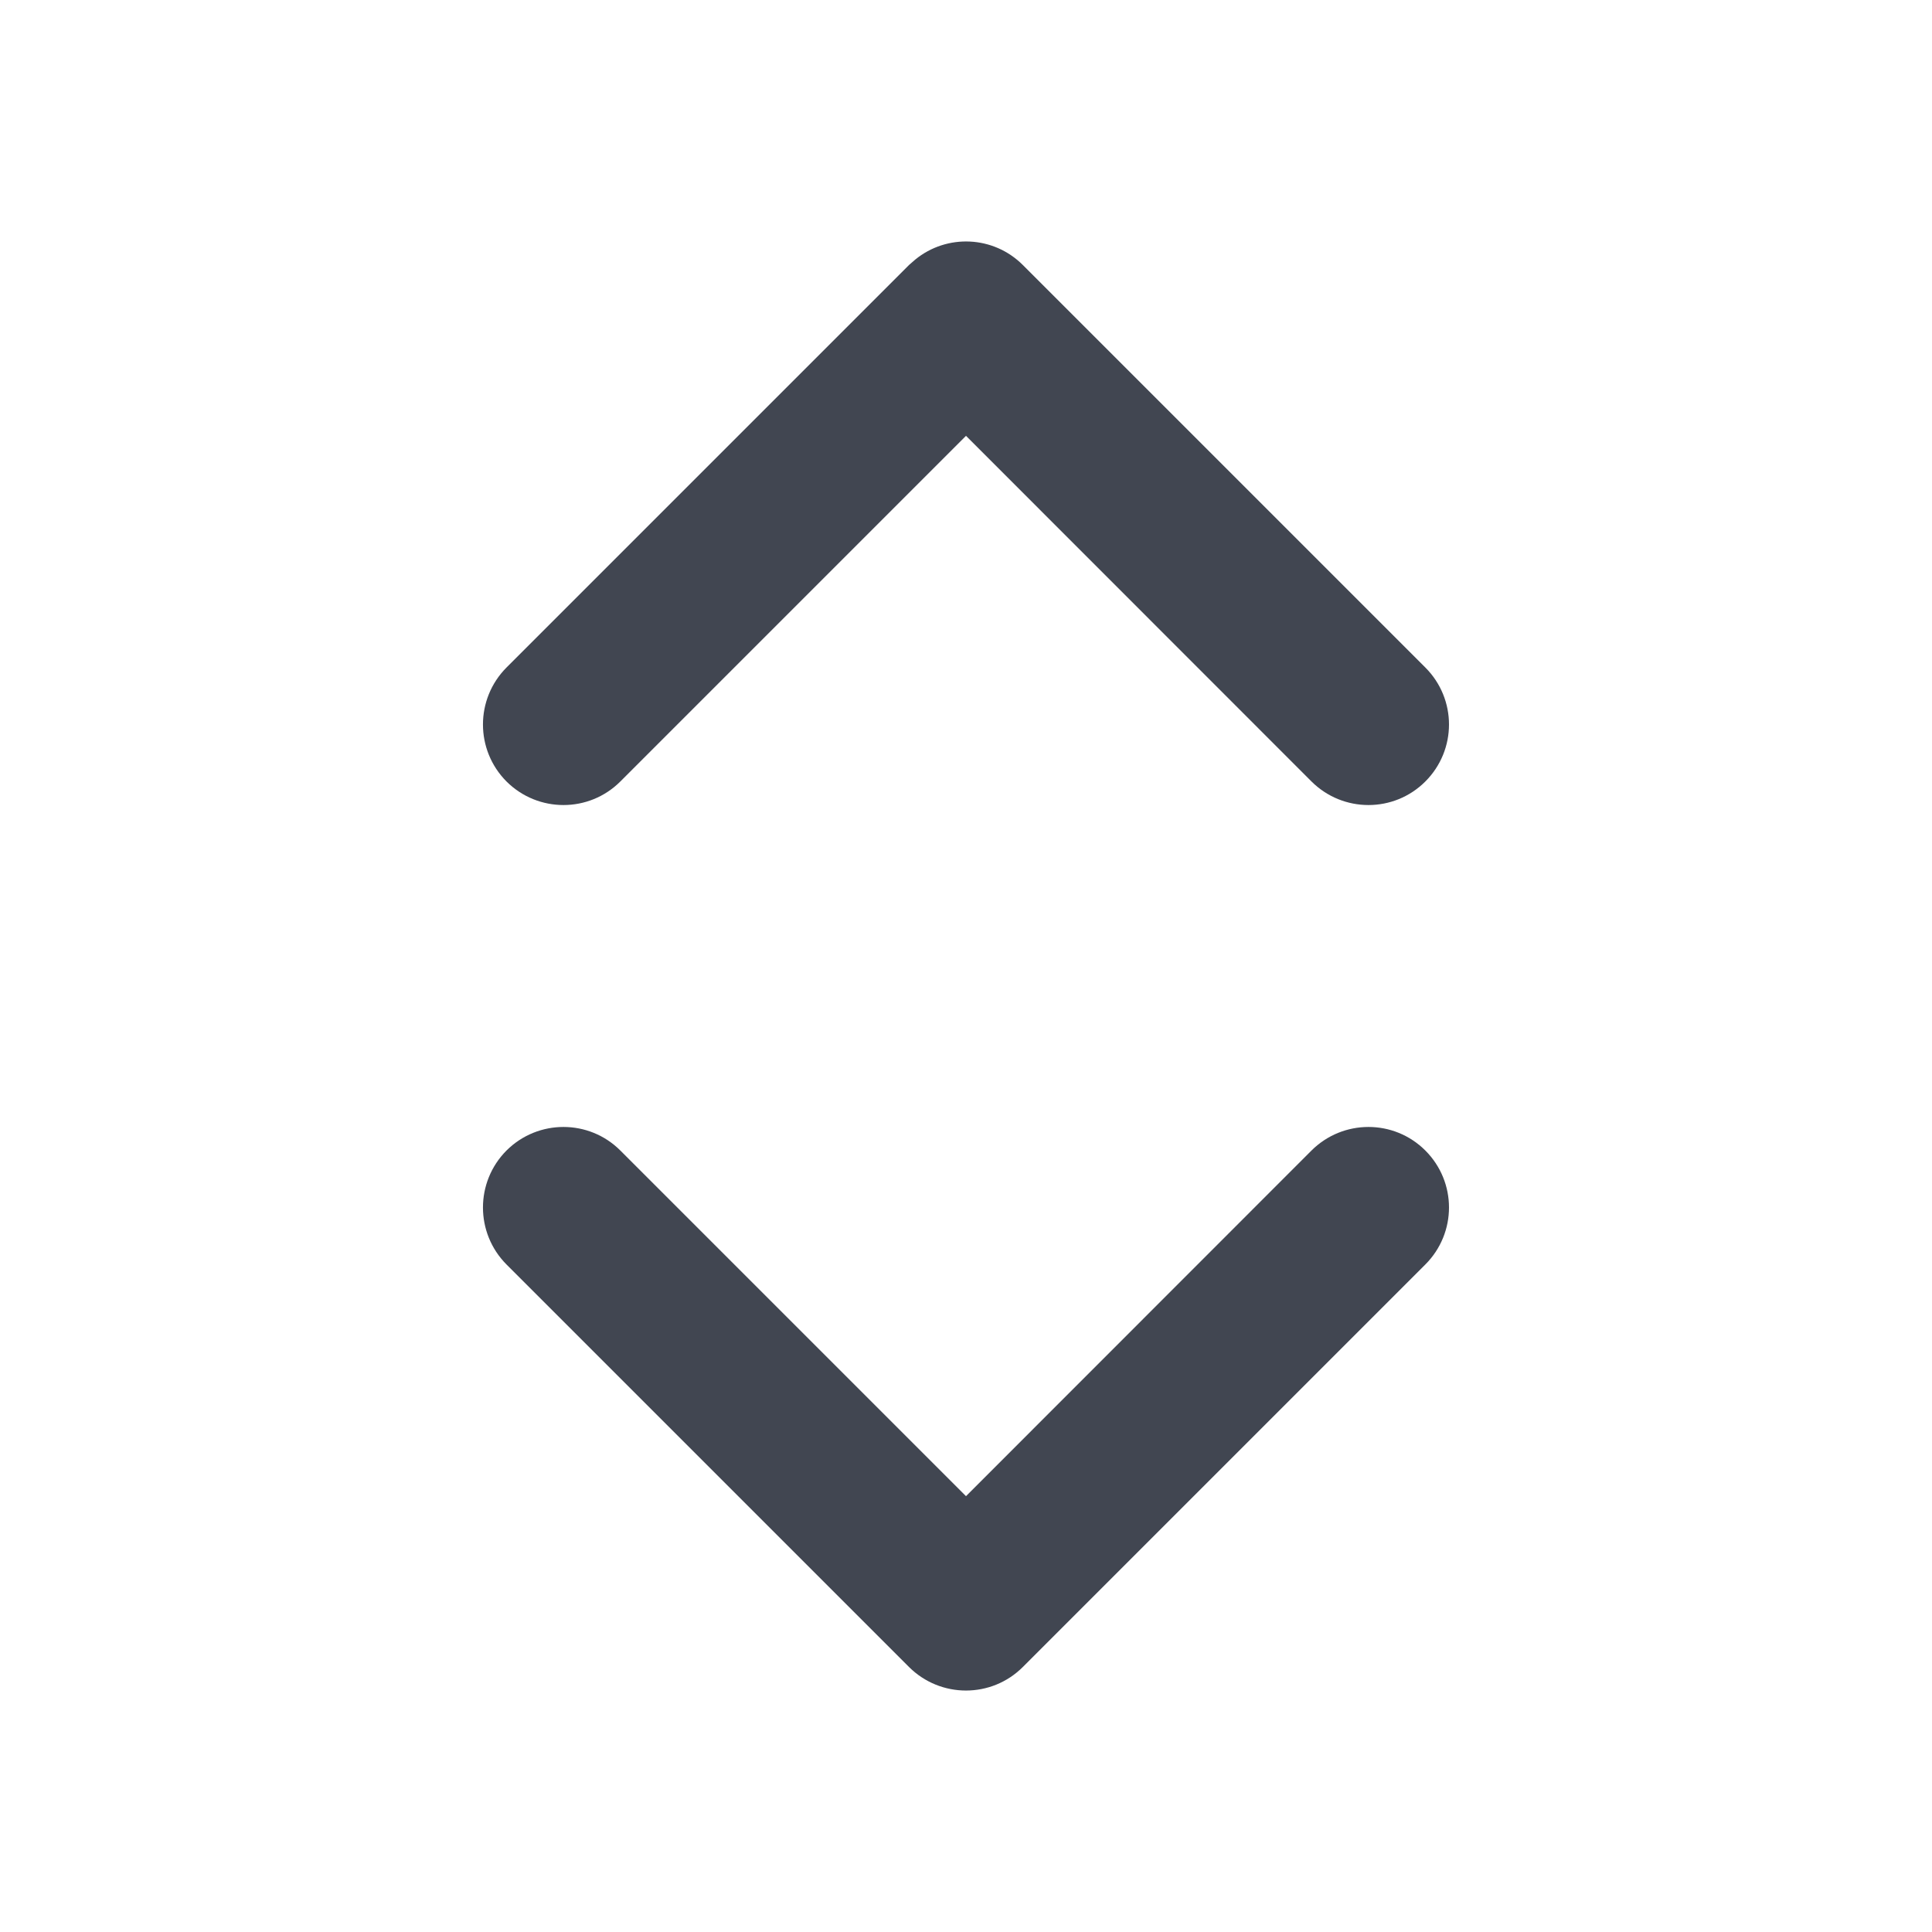 <svg width="12" height="12" viewBox="0 0 12 12" fill="none" xmlns="http://www.w3.org/2000/svg">
<path d="M8.146 7.146C8.342 6.951 8.658 6.951 8.853 7.146C9.049 7.342 9.049 7.658 8.853 7.854L6.353 10.354C6.158 10.549 5.842 10.549 5.646 10.354L3.146 7.854C2.951 7.658 2.951 7.342 3.146 7.146C3.342 6.951 3.658 6.951 3.853 7.146L6 9.293L8.146 7.146ZM5.685 1.612C5.881 1.452 6.17 1.463 6.353 1.646L8.853 4.146C9.049 4.342 9.049 4.658 8.853 4.854C8.658 5.049 8.342 5.049 8.146 4.854L6 2.707L3.853 4.854C3.658 5.049 3.342 5.049 3.146 4.854C2.951 4.658 2.951 4.342 3.146 4.146L5.646 1.646L5.685 1.612Z" fill="#414651"/>
</svg>

